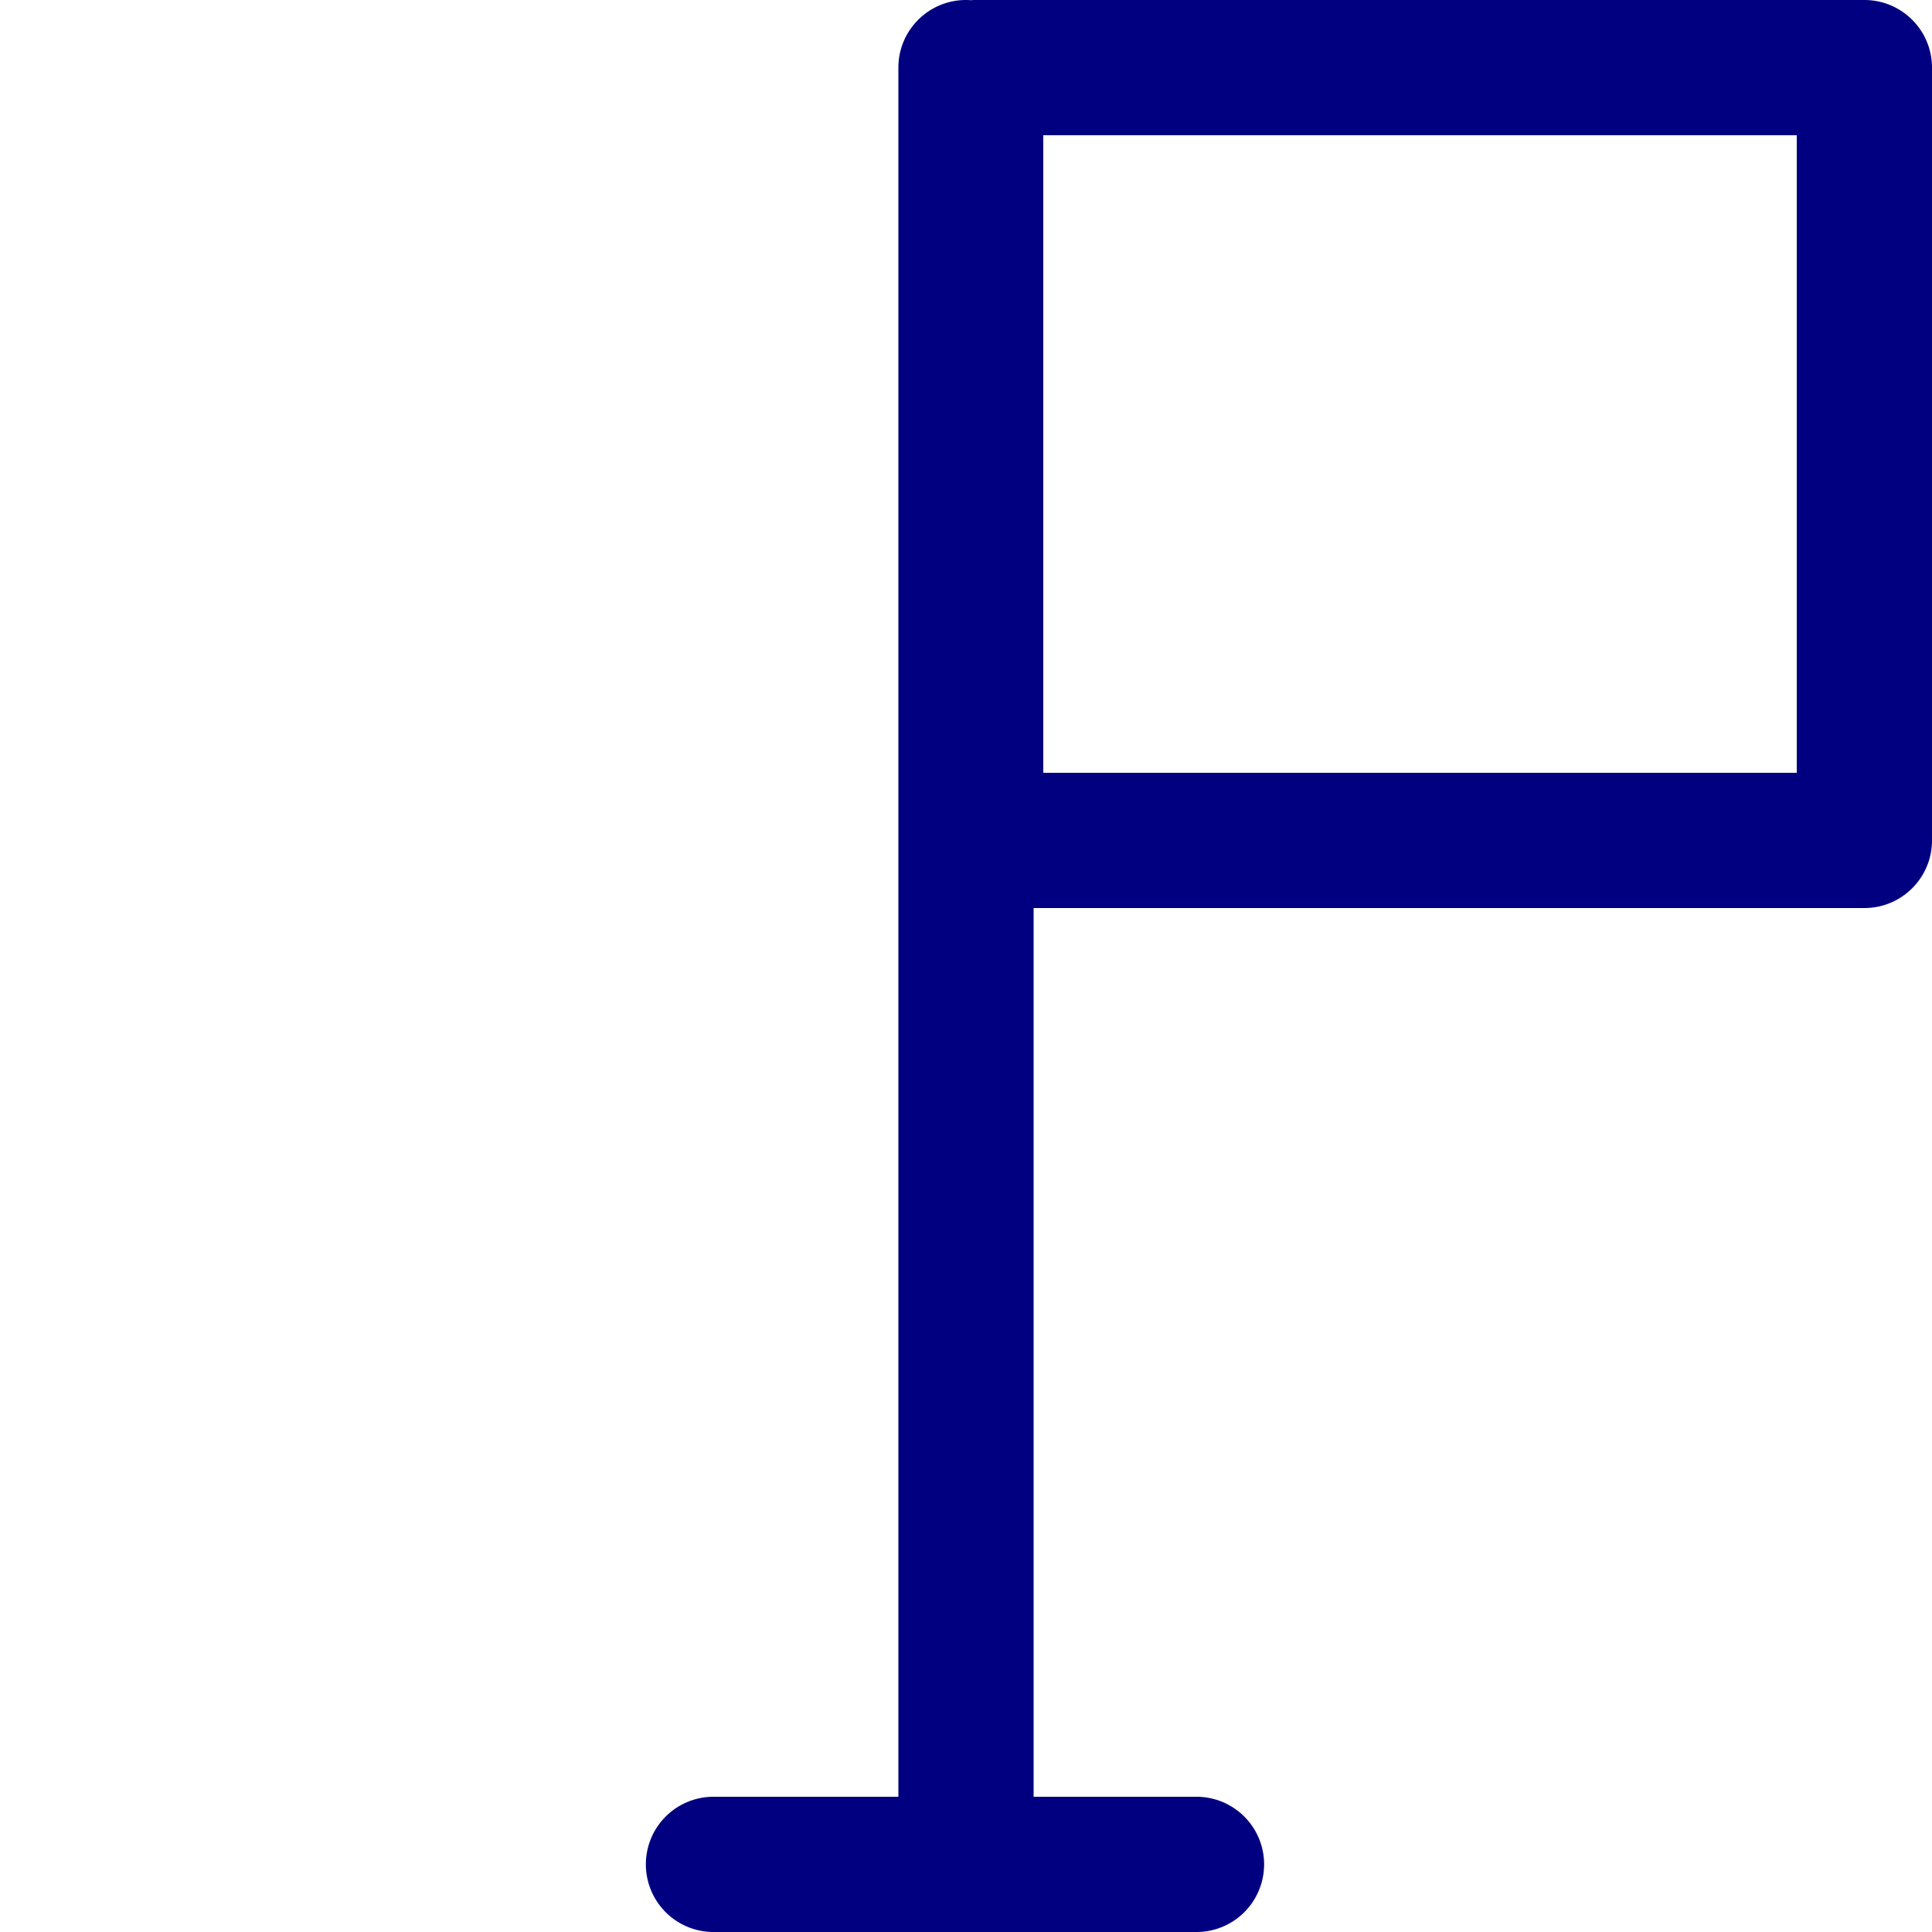 <?xml version="1.0" encoding="UTF-8" standalone="no"?>
<svg
   xmlns:dc="http://purl.org/dc/elements/1.1/"
   xmlns:cc="http://creativecommons.org/ns#"
   xmlns:rdf="http://www.w3.org/1999/02/22-rdf-syntax-ns#"
   xmlns:svg="http://www.w3.org/2000/svg"
   xmlns="http://www.w3.org/2000/svg"
   xmlns:sodipodi="http://sodipodi.sourceforge.net/DTD/sodipodi-0.dtd"
   xmlns:inkscape="http://www.inkscape.org/namespaces/inkscape"
   inkscape:version="1.0 (4035a4fb49, 2020-05-01)"
   sodipodi:docname="uEAC8-flag-start-o.svg"
   id="svg4460"
   height="100"
   width="100"
   version="1.1">
  <path
     d="M 50 0 C 48.067 0 46.5 1.567 46.5 3.5 L 46.5 93 L 36.93 93 A 3.5 3.5 0 0 0 33.43 96.5 A 3.5 3.5 0 0 0 36.93 100 L 61.93 100 A 3.5 3.5 0 0 0 65.43 96.5 A 3.5 3.5 0 0 0 61.93 93 L 53.5 93 L 53.5 47 L 96.5 47 C 98.433 47 100 45.433 100 43.5 L 100 3.5 C 100 1.567 98.433 0 96.5 0 L 50.5 0 C 50.415 0 50.331 0.003 50.246 0.01 C 50.164 0.004 50.082 0 50 0 z M 54 7 L 93 7 L 93 40 L 54 40 L 54 7 z "
     style="color:#000000;font-style:normal;font-variant:normal;font-weight:normal;font-stretch:normal;font-size:medium;line-height:normal;font-family:sans-serif;font-variant-ligatures:normal;font-variant-position:normal;font-variant-caps:normal;font-variant-numeric:normal;font-variant-alternates:normal;font-variant-east-asian:normal;font-feature-settings:normal;font-variation-settings:normal;text-indent:0;text-align:start;text-decoration:none;text-decoration-line:none;text-decoration-style:solid;text-decoration-color:#000000;letter-spacing:normal;word-spacing:normal;text-transform:none;writing-mode:lr-tb;direction:ltr;text-orientation:mixed;dominant-baseline:auto;baseline-shift:baseline;text-anchor:start;white-space:normal;shape-padding:0;shape-margin:0;inline-size:0;clip-rule:nonzero;display:inline;overflow:visible;visibility:visible;opacity:1;isolation:auto;mix-blend-mode:normal;color-interpolation:sRGB;color-interpolation-filters:linearRGB;solid-color:#000000;solid-opacity:1;vector-effect:none;fill:#000080;fill-opacity:1;fill-rule:nonzero;stroke:none;stroke-width:7;stroke-linecap:round;stroke-linejoin:round;stroke-miterlimit:4;stroke-dasharray:none;stroke-dashoffset:0;stroke-opacity:1;color-rendering:auto;image-rendering:auto;shape-rendering:auto;text-rendering:auto;enable-background:accumulate;stop-color:#000000;stop-opacity:1"
     id="path839" />
  <sodipodi:namedview
     inkscape:document-rotation="0"
     inkscape:current-layer="svg4460"
     inkscape:window-maximized="1"
     inkscape:window-y="-8"
     inkscape:window-x="-8"
     inkscape:cy="-2.4036213"
     inkscape:cx="59.698069"
     inkscape:zoom="2.8567114"
     showgrid="false"
     id="namedview11"
     inkscape:window-height="1017"
     inkscape:window-width="1920"
     inkscape:pageshadow="2"
     inkscape:pageopacity="0"
     guidetolerance="10"
     gridtolerance="10"
     objecttolerance="10"
     borderopacity="1"
     bordercolor="#666666"
     pagecolor="#ffffff" />
  <defs
     id="defs4462" />
</svg>
